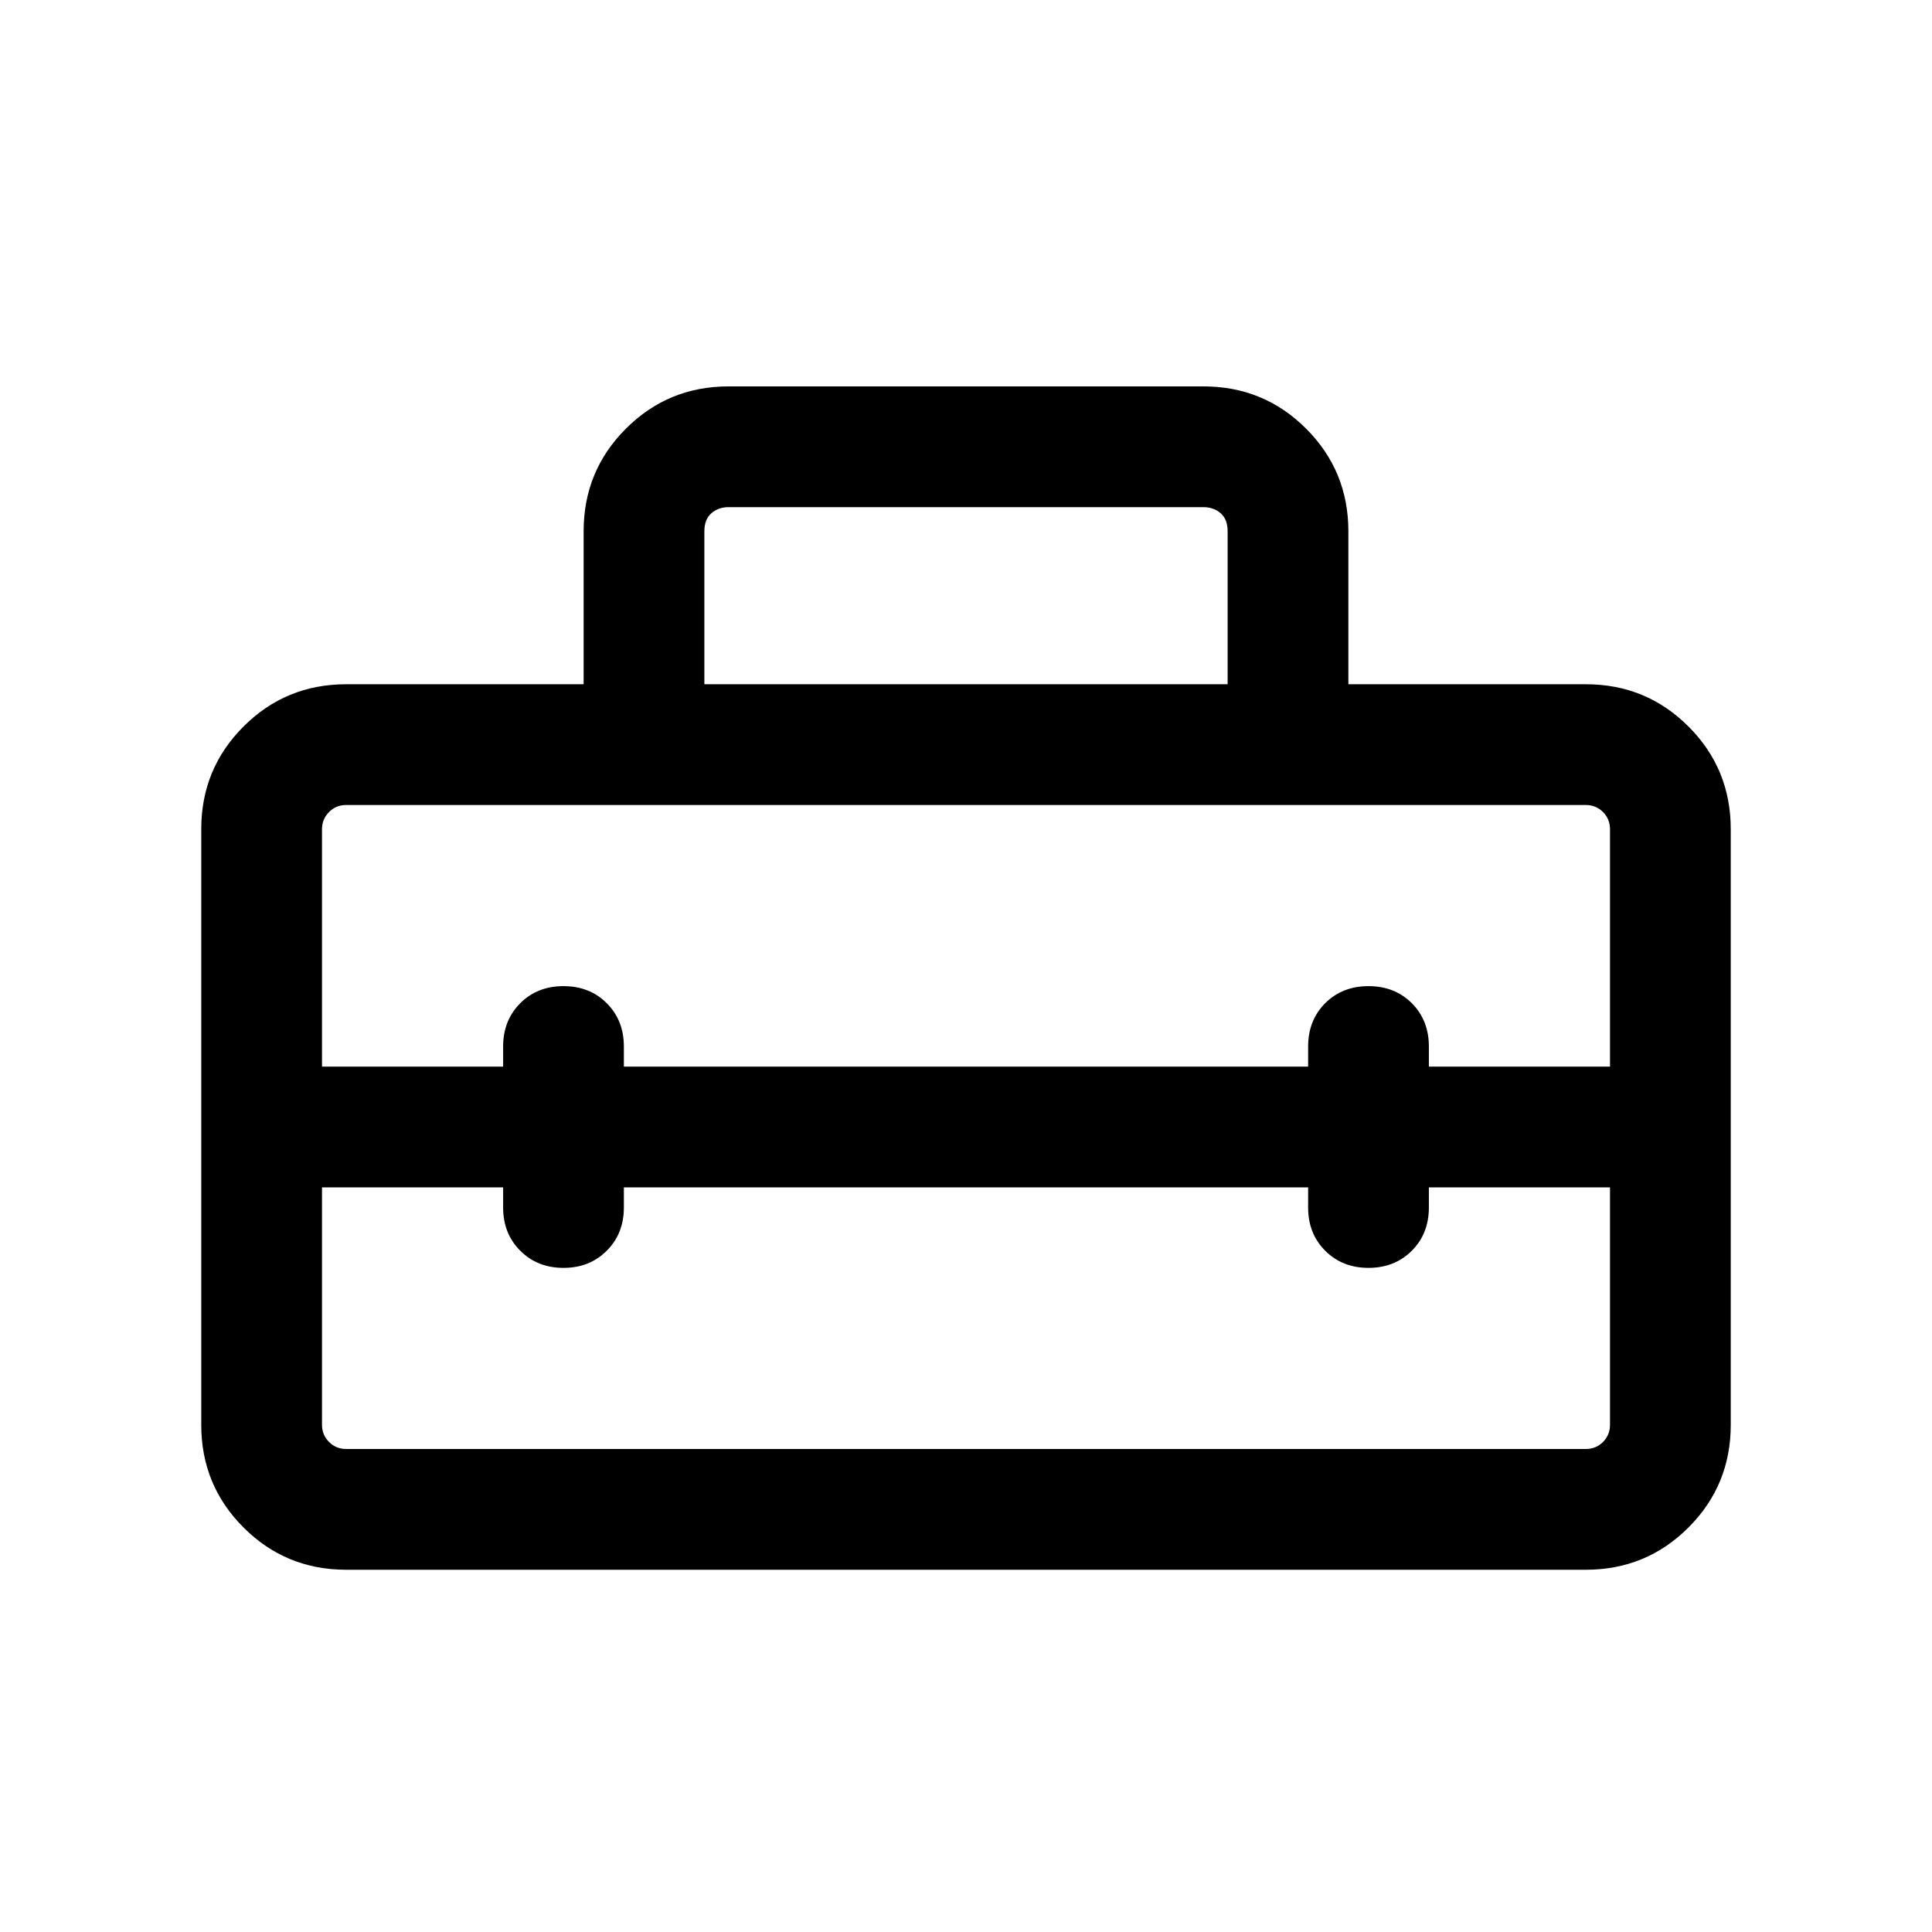 <svg xmlns="http://www.w3.org/2000/svg" height="24" width="24"><path d="M2.5 17.7V10.3Q2.5 9.55 3.025 9.025Q3.55 8.5 4.3 8.5H7.25V6.6Q7.25 5.85 7.775 5.325Q8.3 4.8 9.05 4.8H14.95Q15.7 4.8 16.225 5.325Q16.75 5.85 16.75 6.6V8.5H19.7Q20.45 8.5 20.975 9.025Q21.5 9.55 21.5 10.3V17.7Q21.5 18.45 20.975 18.975Q20.45 19.5 19.7 19.5H4.3Q3.55 19.5 3.025 18.975Q2.5 18.45 2.5 17.7ZM4.3 18H19.7Q19.825 18 19.913 17.913Q20 17.825 20 17.7V14.75H17.75V15Q17.75 15.325 17.538 15.537Q17.325 15.75 17 15.75Q16.675 15.75 16.462 15.537Q16.25 15.325 16.25 15V14.75H7.75V15Q7.75 15.325 7.537 15.537Q7.325 15.75 7 15.75Q6.675 15.75 6.463 15.537Q6.25 15.325 6.25 15V14.75H4V17.7Q4 17.825 4.088 17.913Q4.175 18 4.3 18ZM4 10.3V13.25H6.25V13Q6.25 12.675 6.463 12.462Q6.675 12.25 7 12.25Q7.325 12.25 7.537 12.462Q7.75 12.675 7.75 13V13.25H16.25V13Q16.25 12.675 16.462 12.462Q16.675 12.25 17 12.25Q17.325 12.25 17.538 12.462Q17.75 12.675 17.75 13V13.25H20V10.3Q20 10.175 19.913 10.087Q19.825 10 19.7 10H4.3Q4.175 10 4.088 10.087Q4 10.175 4 10.3ZM8.75 8.5H15.25V6.6Q15.25 6.45 15.163 6.375Q15.075 6.3 14.95 6.3H9.05Q8.925 6.3 8.838 6.375Q8.75 6.45 8.75 6.6Z"/></svg>
